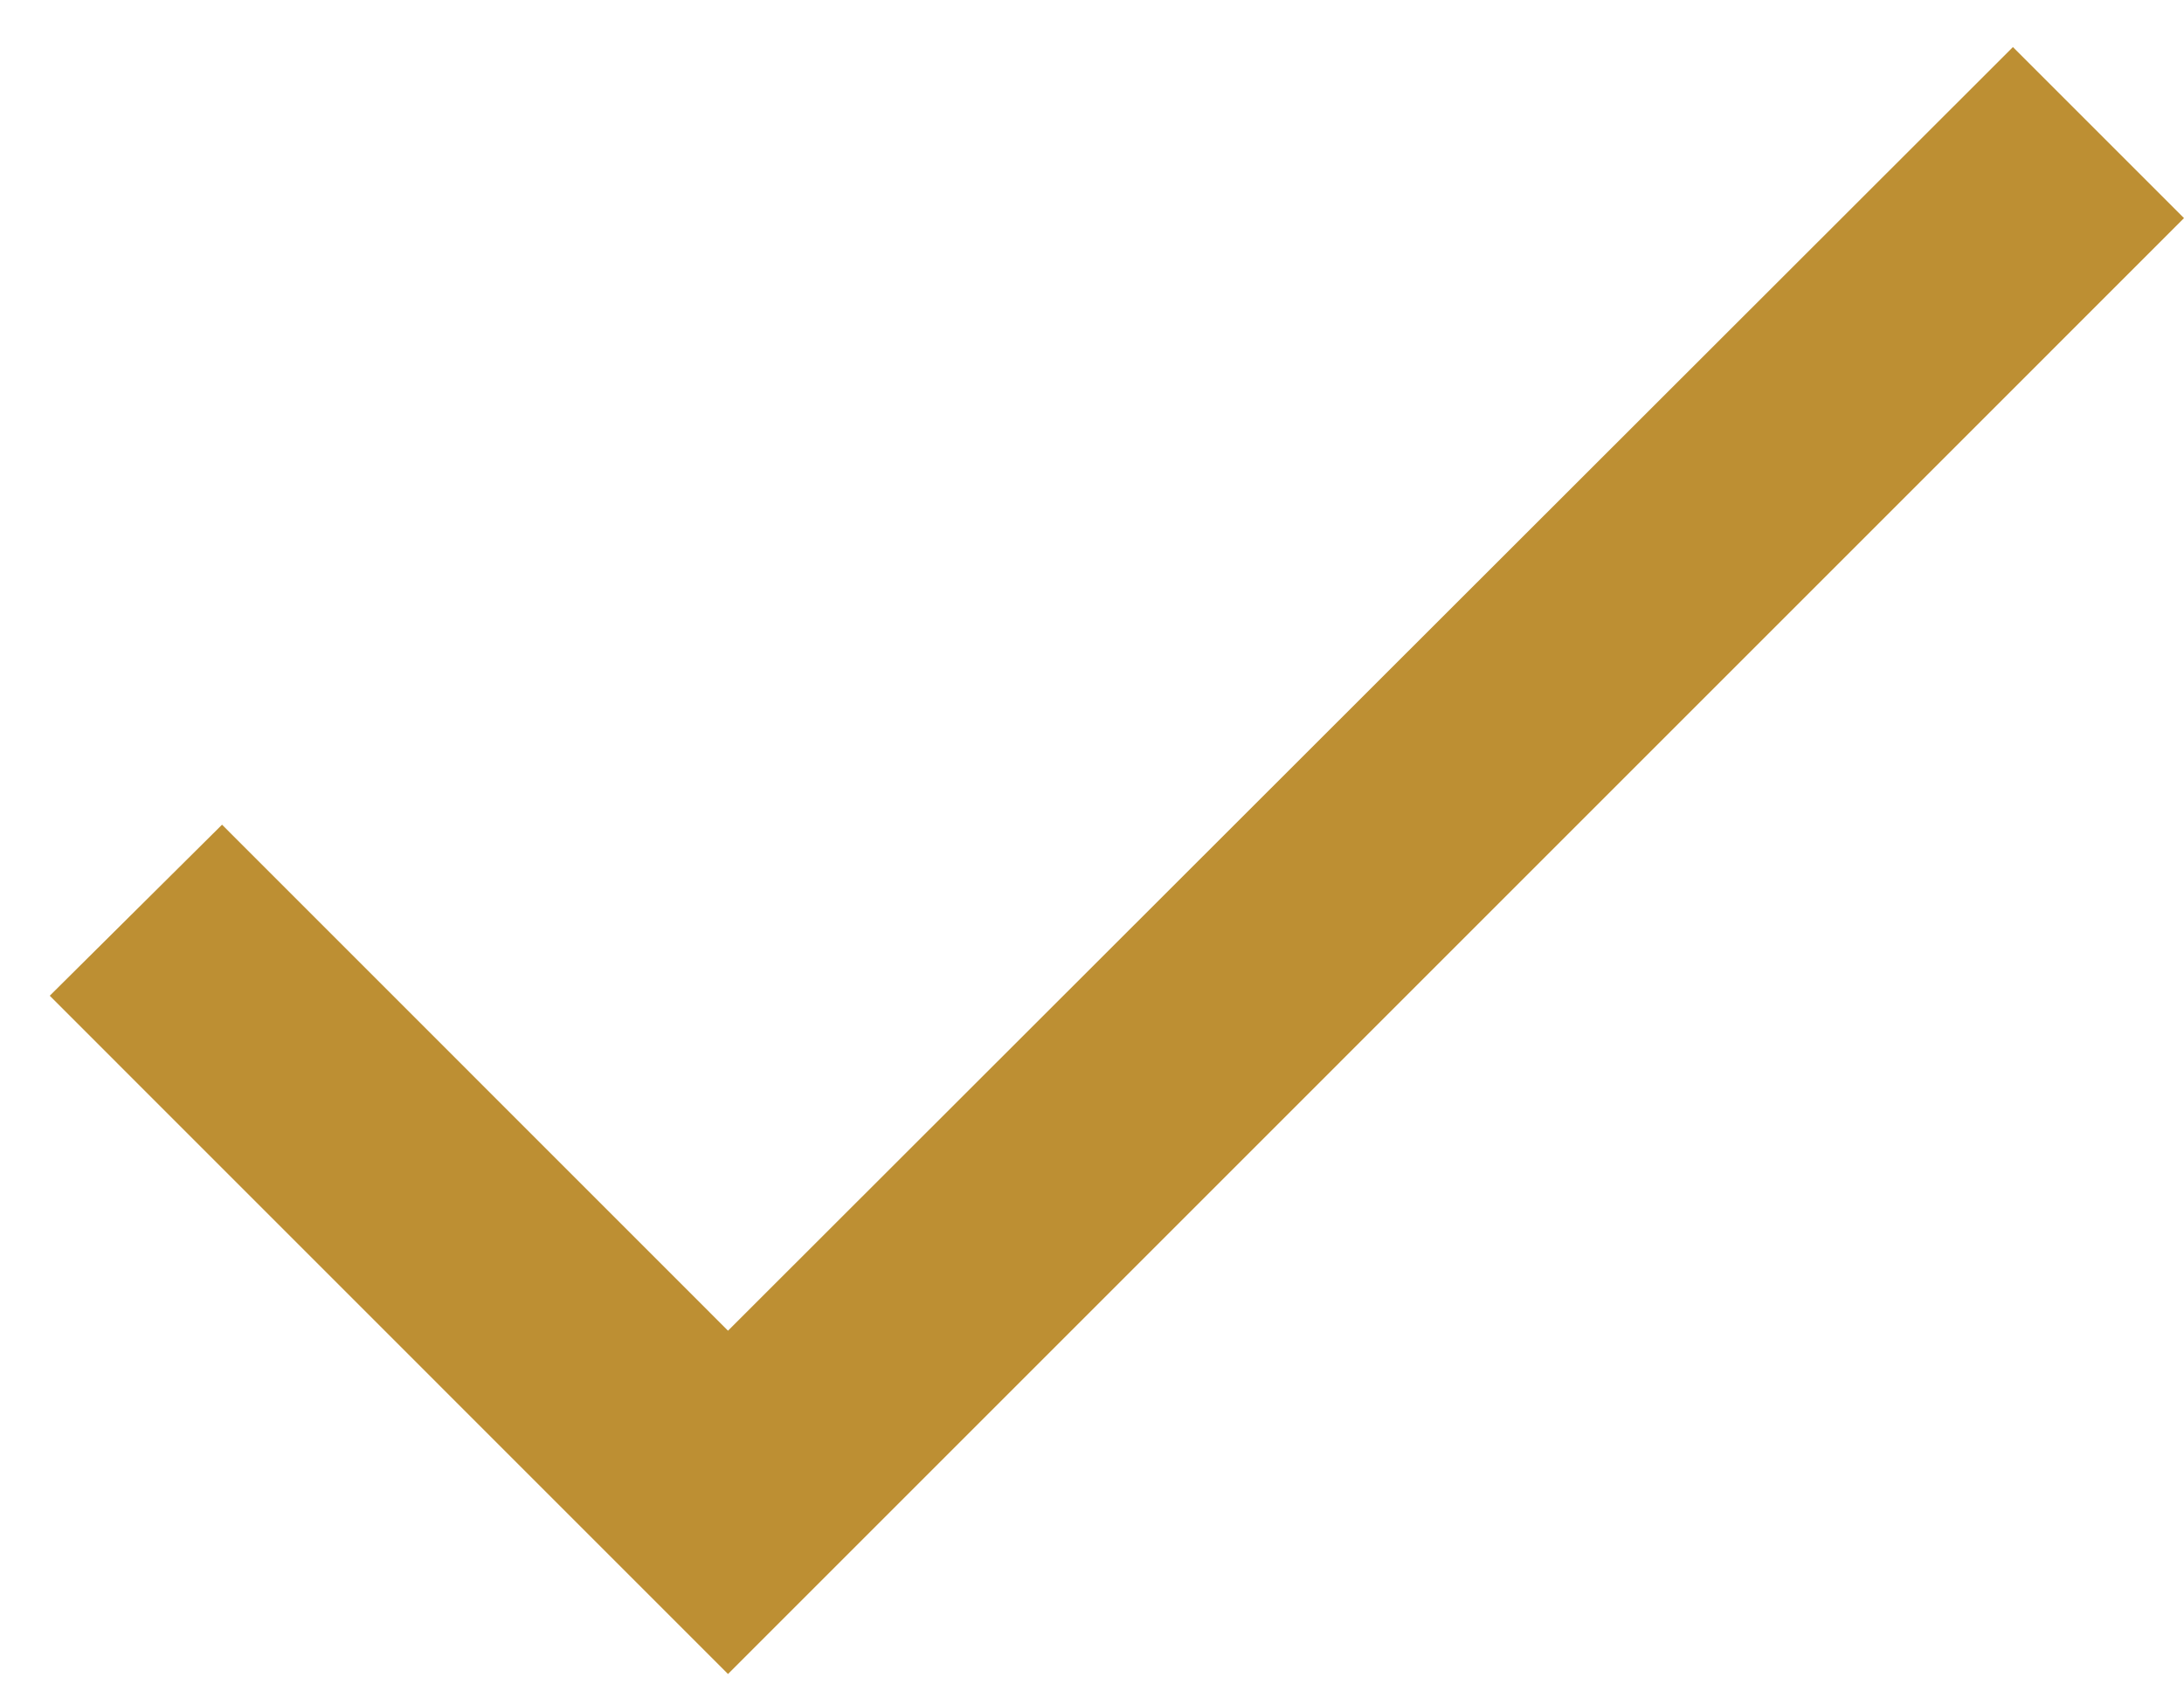 <svg width="18" height="14" viewBox="0 0 18 14" fill="none" xmlns="http://www.w3.org/2000/svg">
<path d="M6 10.969L1.83 6.798L0.41 8.208L6 13.799L18 1.798L16.59 0.388L6 10.969Z" fill="#BD8F33"/>
</svg>
